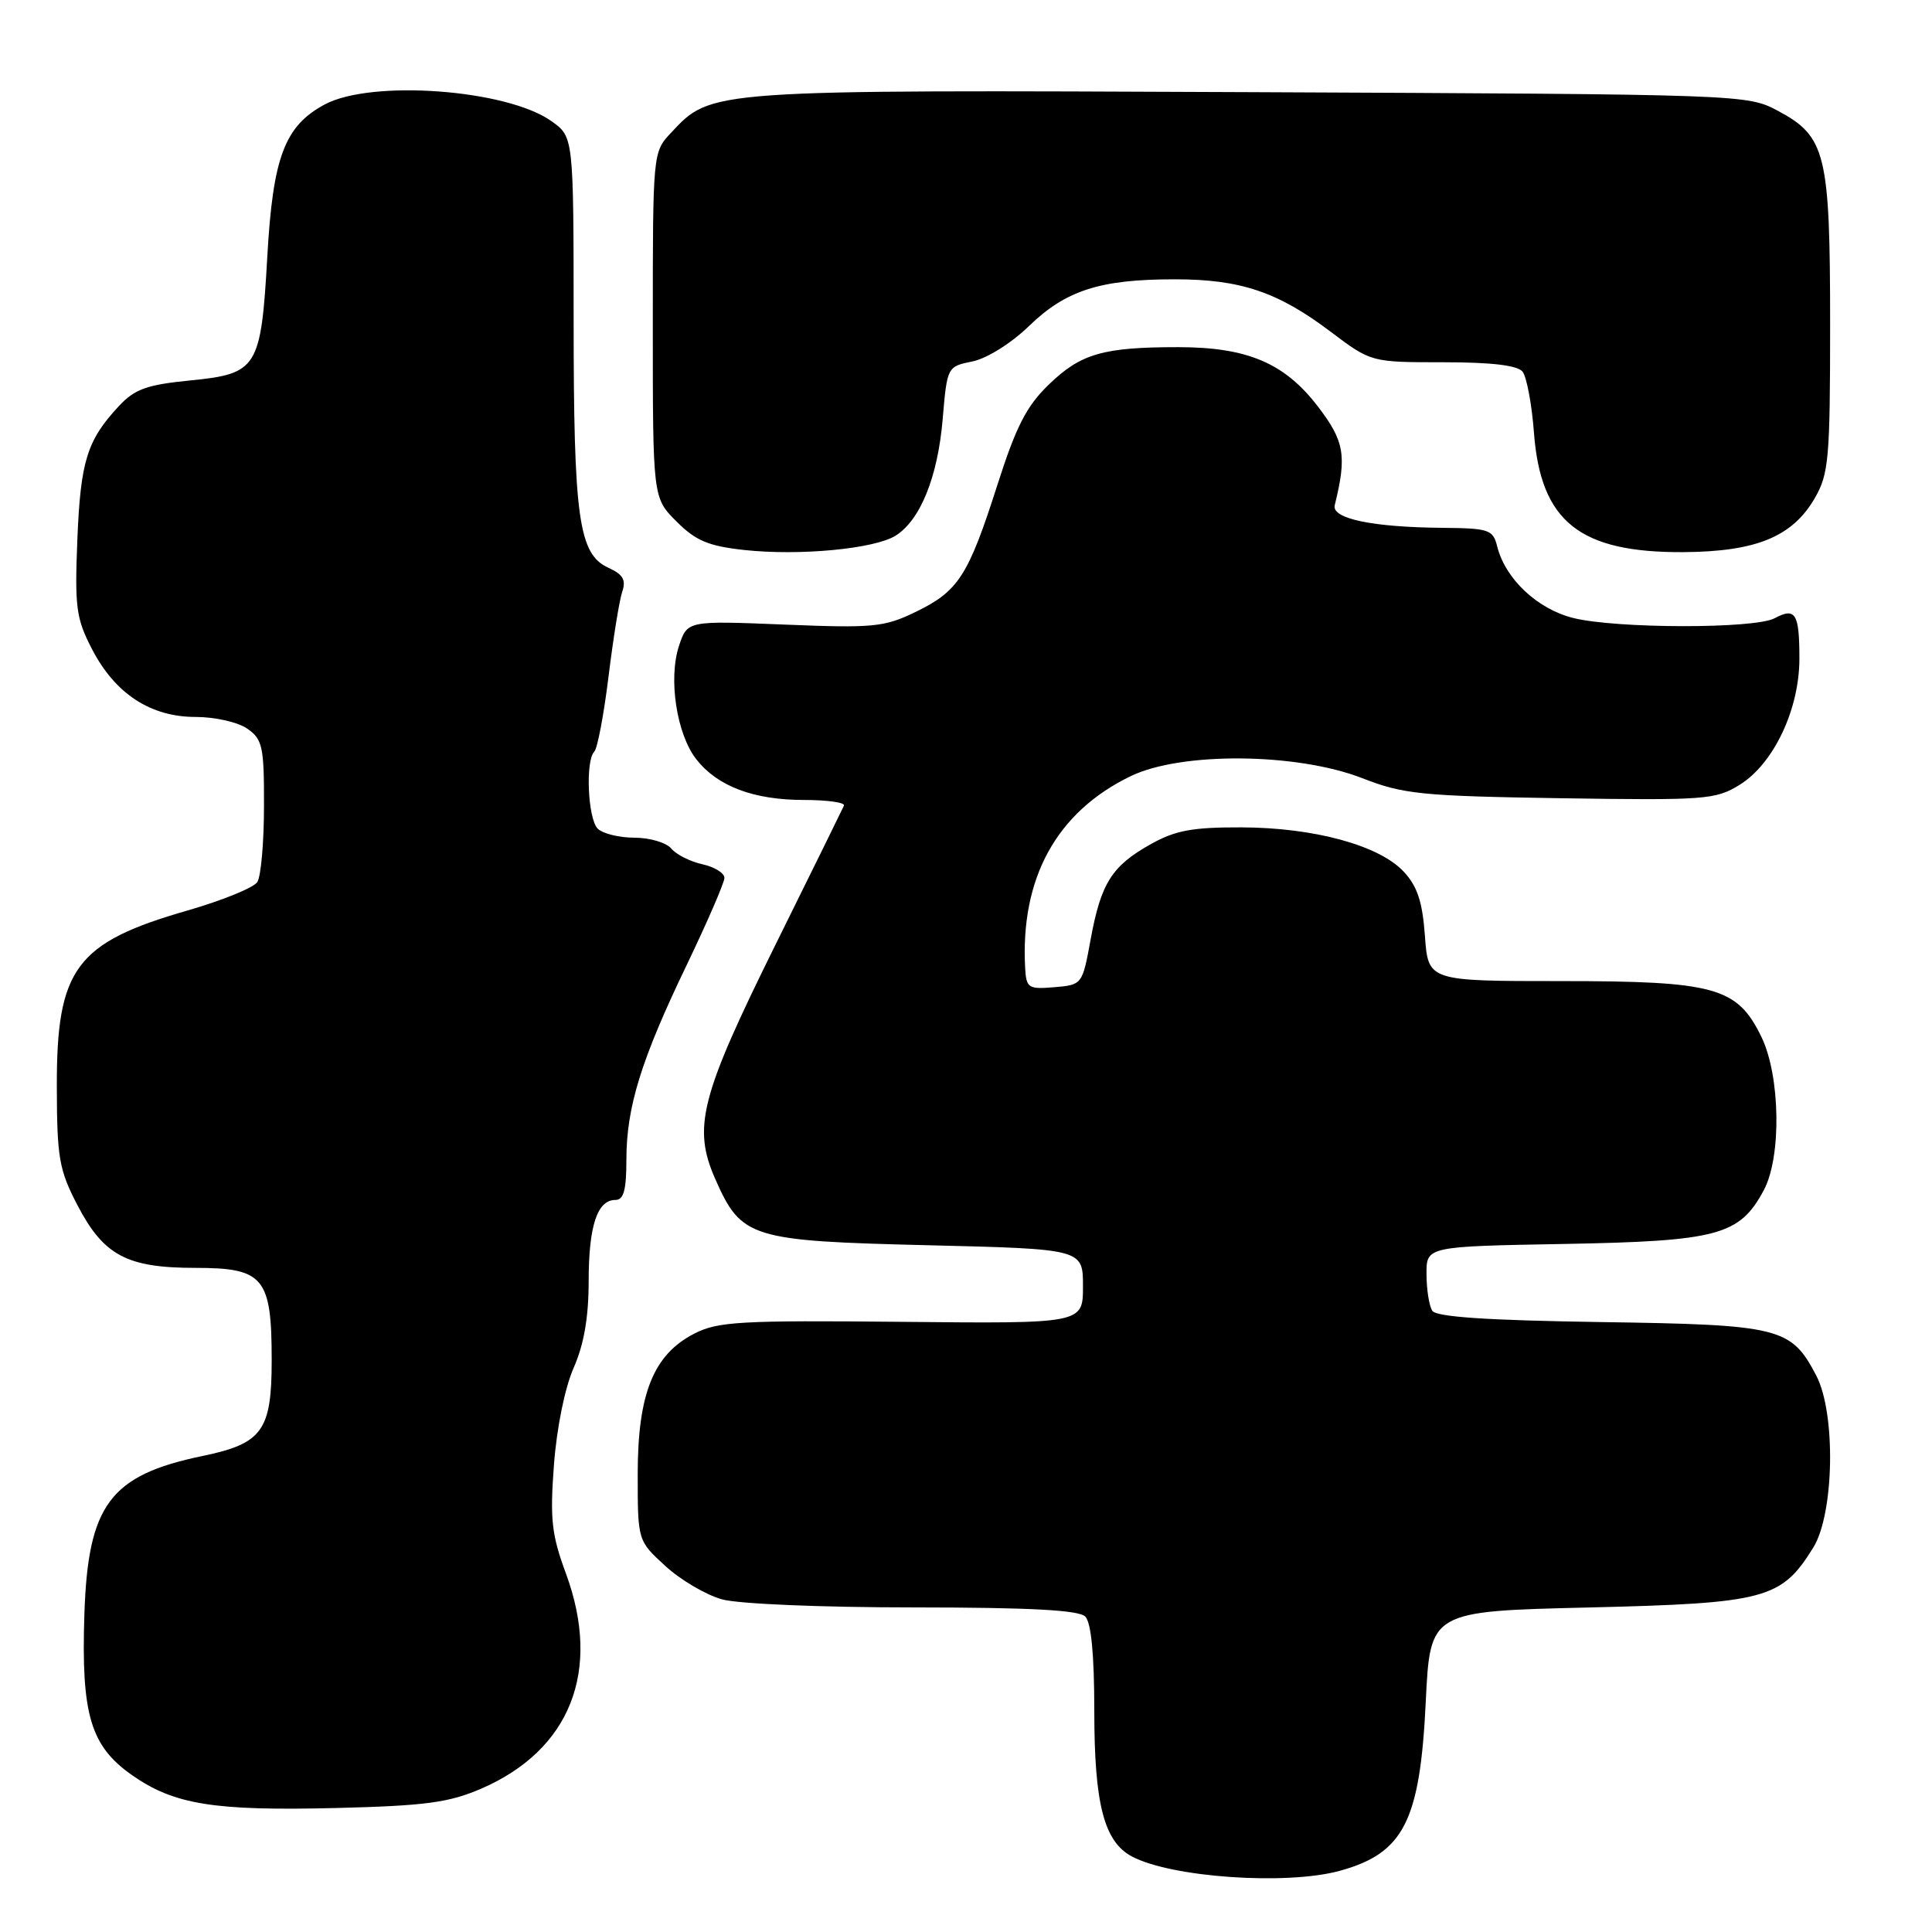 <?xml version="1.0" encoding="UTF-8" standalone="no"?>
<!DOCTYPE svg PUBLIC "-//W3C//DTD SVG 1.1//EN" "http://www.w3.org/Graphics/SVG/1.1/DTD/svg11.dtd" >
<svg xmlns="http://www.w3.org/2000/svg" xmlns:xlink="http://www.w3.org/1999/xlink" version="1.1" viewBox="0 0 256 256">
 <g >
 <path fill="currentColor"
d=" M 177.50 247.90 C 186.00 245.57 188.16 241.34 188.92 225.50 C 189.50 213.50 189.50 213.50 210.50 213.00 C 233.96 212.44 236.04 211.89 240.27 205.06 C 243.05 200.56 243.28 187.26 240.66 182.26 C 237.31 175.88 235.92 175.53 212.06 175.18 C 196.96 174.95 190.30 174.50 189.78 173.68 C 189.37 173.03 189.02 170.85 189.02 168.83 C 189.00 165.16 189.00 165.16 207.25 164.83 C 227.63 164.46 230.50 163.69 233.70 157.73 C 236.08 153.31 235.91 142.54 233.38 137.36 C 230.19 130.82 227.26 130.00 206.87 130.00 C 189.24 130.00 189.24 130.00 188.81 124.01 C 188.48 119.46 187.80 117.42 185.98 115.48 C 182.72 112.00 174.11 109.66 164.49 109.63 C 157.98 109.61 155.73 110.03 152.44 111.88 C 147.31 114.76 145.88 117.03 144.51 124.50 C 143.42 130.47 143.39 130.50 139.70 130.81 C 136.27 131.10 135.99 130.92 135.84 128.31 C 135.18 116.37 139.99 107.60 149.81 102.85 C 156.51 99.60 171.83 99.74 180.50 103.11 C 185.96 105.24 188.32 105.48 206.82 105.77 C 225.94 106.06 227.33 105.96 230.50 104.00 C 235.01 101.21 238.42 94.02 238.43 87.30 C 238.43 81.27 237.92 80.44 235.15 81.92 C 232.50 83.34 214.12 83.31 208.43 81.88 C 203.69 80.68 199.47 76.71 198.39 72.42 C 197.83 70.17 197.31 70.00 191.14 69.94 C 181.82 69.86 176.41 68.72 176.86 66.94 C 178.48 60.39 178.15 58.46 174.64 53.88 C 170.22 48.10 165.28 46.00 156.10 46.00 C 146.21 46.00 143.23 46.85 139.03 50.90 C 136.03 53.78 134.66 56.44 132.16 64.25 C 128.30 76.32 127.00 78.34 121.31 81.09 C 117.17 83.10 115.73 83.24 103.93 82.76 C 91.08 82.24 91.08 82.24 89.97 85.58 C 88.53 89.95 89.66 97.30 92.28 100.63 C 95.09 104.20 99.87 106.00 106.55 106.00 C 109.64 106.00 112.02 106.34 111.83 106.75 C 111.65 107.16 107.56 115.47 102.74 125.21 C 92.79 145.32 91.75 149.38 94.79 156.26 C 98.24 164.06 99.44 164.43 122.95 165.00 C 143.50 165.50 143.50 165.50 143.50 170.45 C 143.50 175.39 143.50 175.39 119.50 175.15 C 98.09 174.94 95.12 175.11 92.00 176.71 C 86.59 179.48 84.50 184.67 84.50 195.33 C 84.50 204.15 84.50 204.15 88.16 207.50 C 90.17 209.35 93.54 211.33 95.66 211.92 C 97.83 212.53 108.86 212.99 121.05 212.99 C 136.47 213.00 142.94 213.34 143.80 214.20 C 144.59 214.99 145.00 219.25 145.00 226.73 C 145.00 239.02 146.29 244.01 149.96 245.98 C 155.18 248.77 170.41 249.83 177.50 247.90 Z  M 63.69 237.04 C 75.58 231.92 79.74 221.41 74.99 208.50 C 73.09 203.36 72.86 201.30 73.40 194.11 C 73.77 189.19 74.85 183.86 76.02 181.23 C 77.37 178.16 78.00 174.55 78.00 169.81 C 78.00 162.46 79.13 159.00 81.54 159.00 C 82.64 159.00 83.00 157.69 83.00 153.68 C 83.00 146.71 84.94 140.44 91.00 127.85 C 93.73 122.16 95.98 116.97 95.99 116.33 C 95.99 115.69 94.68 114.87 93.07 114.52 C 91.46 114.16 89.60 113.23 88.95 112.44 C 88.29 111.65 86.10 111.00 84.08 111.00 C 82.05 111.00 79.86 110.46 79.20 109.80 C 77.89 108.49 77.55 100.78 78.75 99.59 C 79.16 99.18 80.01 94.72 80.63 89.67 C 81.25 84.63 82.06 79.57 82.44 78.44 C 82.98 76.85 82.56 76.12 80.63 75.24 C 76.67 73.44 76.01 68.72 76.01 42.32 C 76.00 18.14 76.00 18.14 73.08 16.06 C 67.16 11.84 49.23 10.52 43.03 13.84 C 37.72 16.69 36.16 20.81 35.42 34.00 C 34.58 48.79 34.12 49.53 25.21 50.41 C 19.46 50.98 17.86 51.55 15.76 53.80 C 11.53 58.34 10.67 61.10 10.25 71.50 C 9.89 80.47 10.09 81.96 12.18 85.99 C 15.24 91.92 19.94 95.00 25.93 95.00 C 28.50 95.00 31.54 95.69 32.78 96.56 C 34.79 97.96 35.00 98.95 34.98 106.81 C 34.98 111.59 34.58 116.11 34.10 116.87 C 33.63 117.62 29.47 119.31 24.87 120.64 C 10.04 124.90 7.49 128.33 7.53 144.00 C 7.55 153.46 7.83 155.02 10.28 159.73 C 13.75 166.37 16.83 168.00 25.89 168.00 C 34.95 168.00 36.00 169.26 36.00 180.22 C 36.00 189.59 34.78 191.28 26.81 192.93 C 14.56 195.48 11.65 199.40 11.18 213.94 C 10.75 227.18 11.99 231.36 17.50 235.22 C 23.07 239.12 28.35 239.97 44.56 239.57 C 56.28 239.28 59.45 238.86 63.69 237.04 Z  M 118.67 70.98 C 121.94 68.93 124.26 63.21 124.91 55.54 C 125.50 48.60 125.51 48.57 128.86 47.89 C 130.77 47.50 134.00 45.48 136.36 43.19 C 141.23 38.47 145.77 37.01 155.62 37.01 C 164.35 37.00 169.32 38.67 176.31 43.95 C 181.68 48.00 181.68 48.00 191.22 48.00 C 197.65 48.00 201.08 48.41 201.75 49.25 C 202.29 49.94 202.98 53.59 203.26 57.37 C 204.16 69.14 209.32 73.25 223.11 73.16 C 232.71 73.09 237.51 71.12 240.47 66.00 C 242.32 62.81 242.50 60.77 242.50 43.00 C 242.50 20.38 241.94 18.09 235.61 14.70 C 231.51 12.51 231.29 12.50 165.50 12.21 C 93.46 11.90 94.32 11.84 88.90 17.61 C 86.51 20.15 86.50 20.26 86.50 43.06 C 86.50 65.96 86.50 65.96 89.64 69.10 C 92.20 71.66 93.87 72.36 98.64 72.88 C 105.96 73.67 115.86 72.73 118.67 70.98 Z "/>
</g>
</svg>